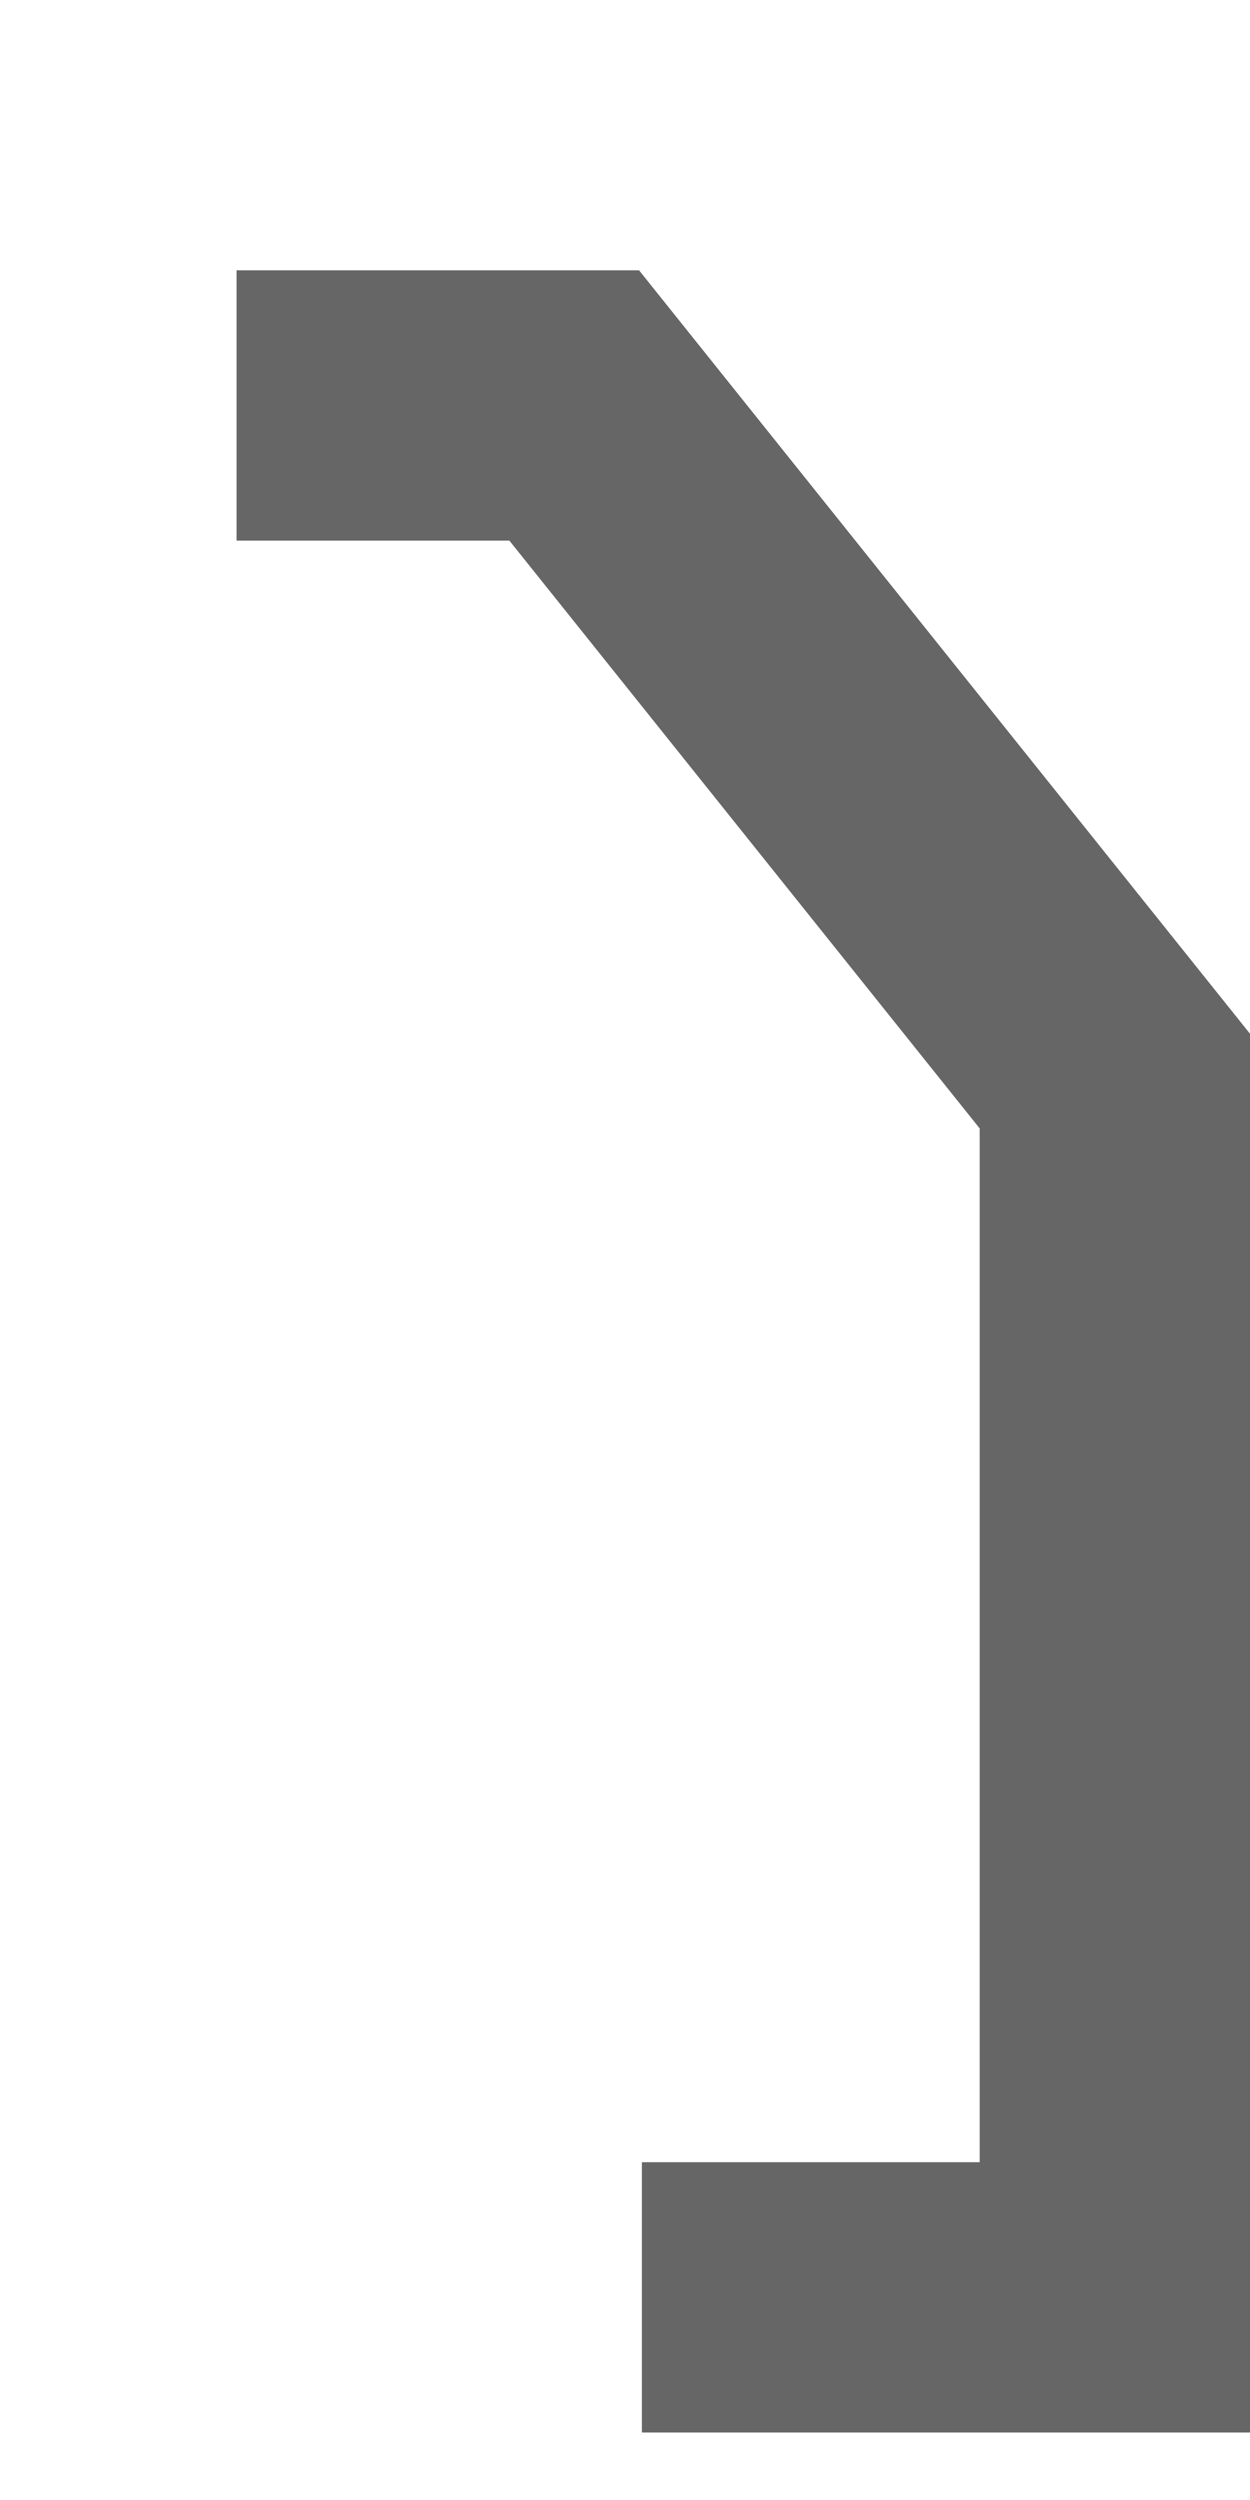 ﻿<?xml version="1.0" encoding="utf-8"?>
<svg version="1.1" xmlns:xlink="http://www.w3.org/1999/xlink" width="4px" height="8px" xmlns="http://www.w3.org/2000/svg">
  <g transform="matrix(1 0 0 1 -36 -22 )">
    <path d="M 4 3.308  L 2.045 0.865  L 0.757 0.865  L 0.757 1.73  L 1.63 1.73  L 3.135 3.611  L 3.135 6.919  L 2.054 6.919  L 2.054 7.784  L 4 7.784  L 4 3.308  Z " fill-rule="nonzero" fill="#666666" stroke="none" transform="matrix(1 0 0 1 36 22 )" />
  </g>
</svg>